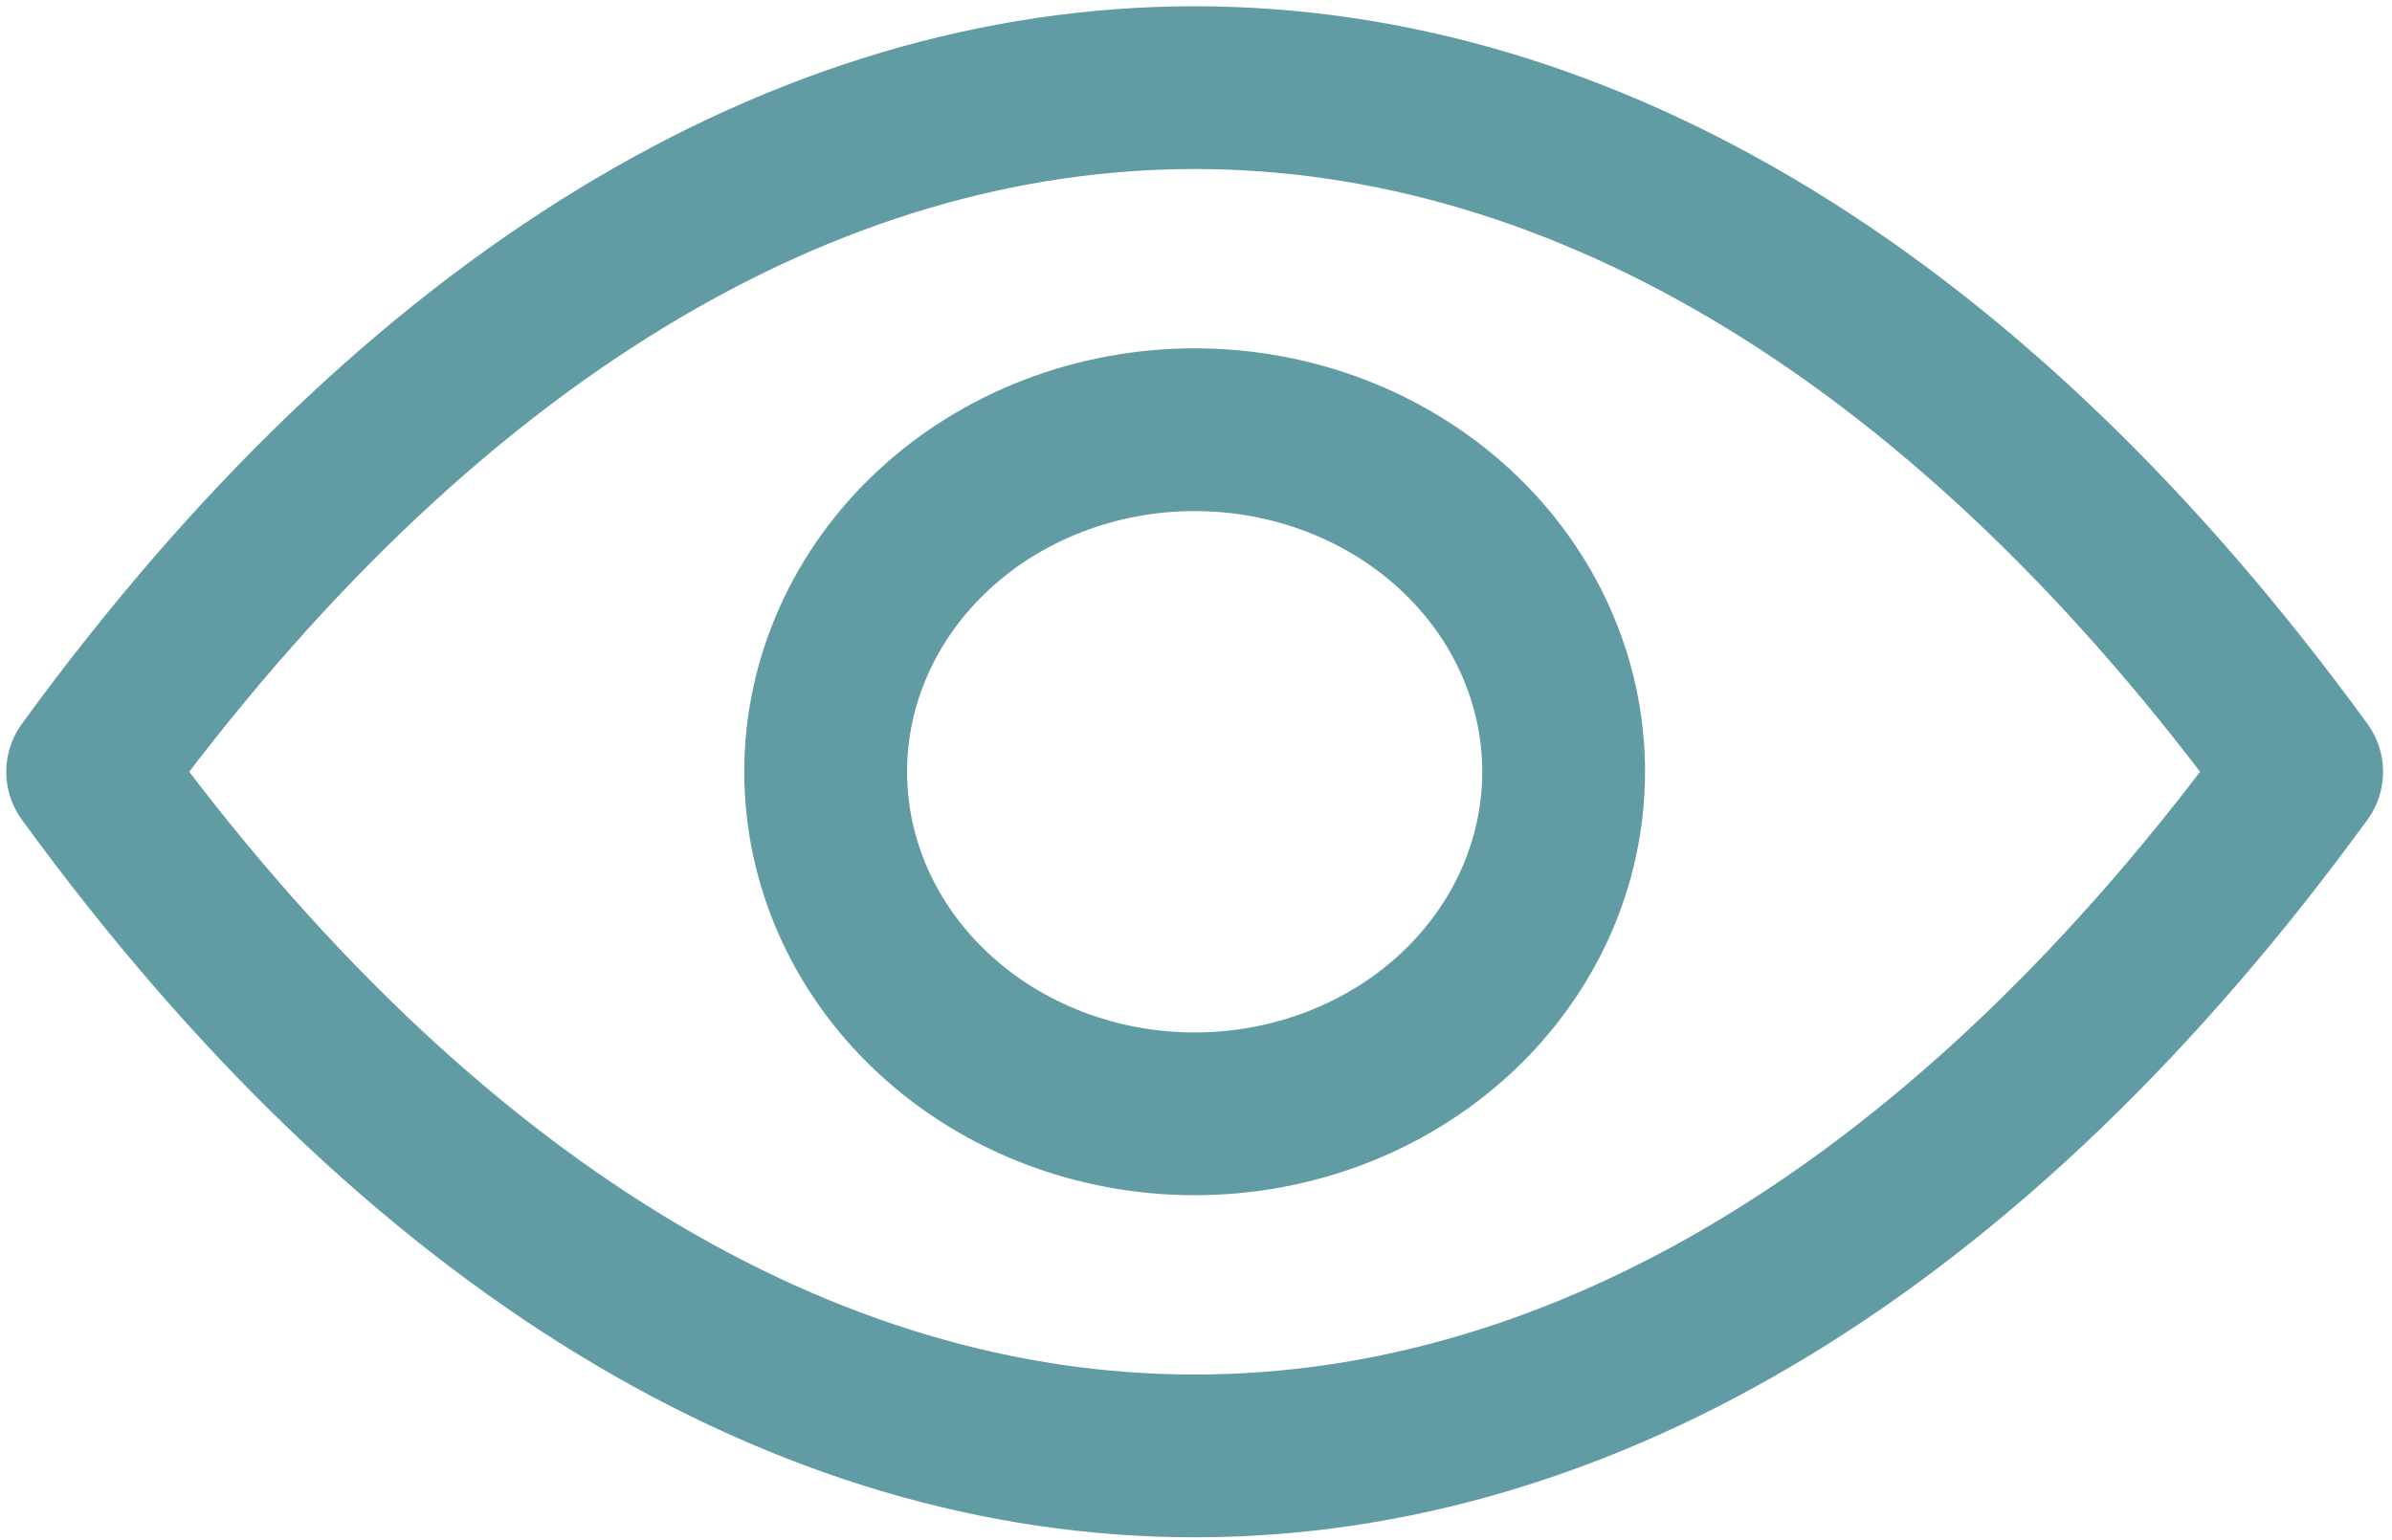 <svg width="191" height="123" viewBox="0 0 191 123" fill="none" xmlns="http://www.w3.org/2000/svg">
<path d="M7 61.644C60.036 -11.214 130.75 -11.214 183.786 61.644C130.75 134.502 60.036 134.502 7 61.644Z" stroke="#619BA4" stroke-width="13" stroke-linejoin="round"/>
<path d="M124.857 61.644C124.857 68.89 121.753 75.839 116.227 80.963C110.702 86.087 103.207 88.965 95.393 88.965C87.579 88.965 80.084 86.087 74.558 80.963C69.033 75.839 65.929 68.89 65.929 61.644C65.929 54.397 69.033 47.448 74.558 42.324C80.084 37.2 87.579 34.322 95.393 34.322C103.207 34.322 110.702 37.2 116.227 42.324C121.753 47.448 124.857 54.397 124.857 61.644Z" stroke="#619BA4" stroke-width="13" stroke-linejoin="round"/>
</svg>
